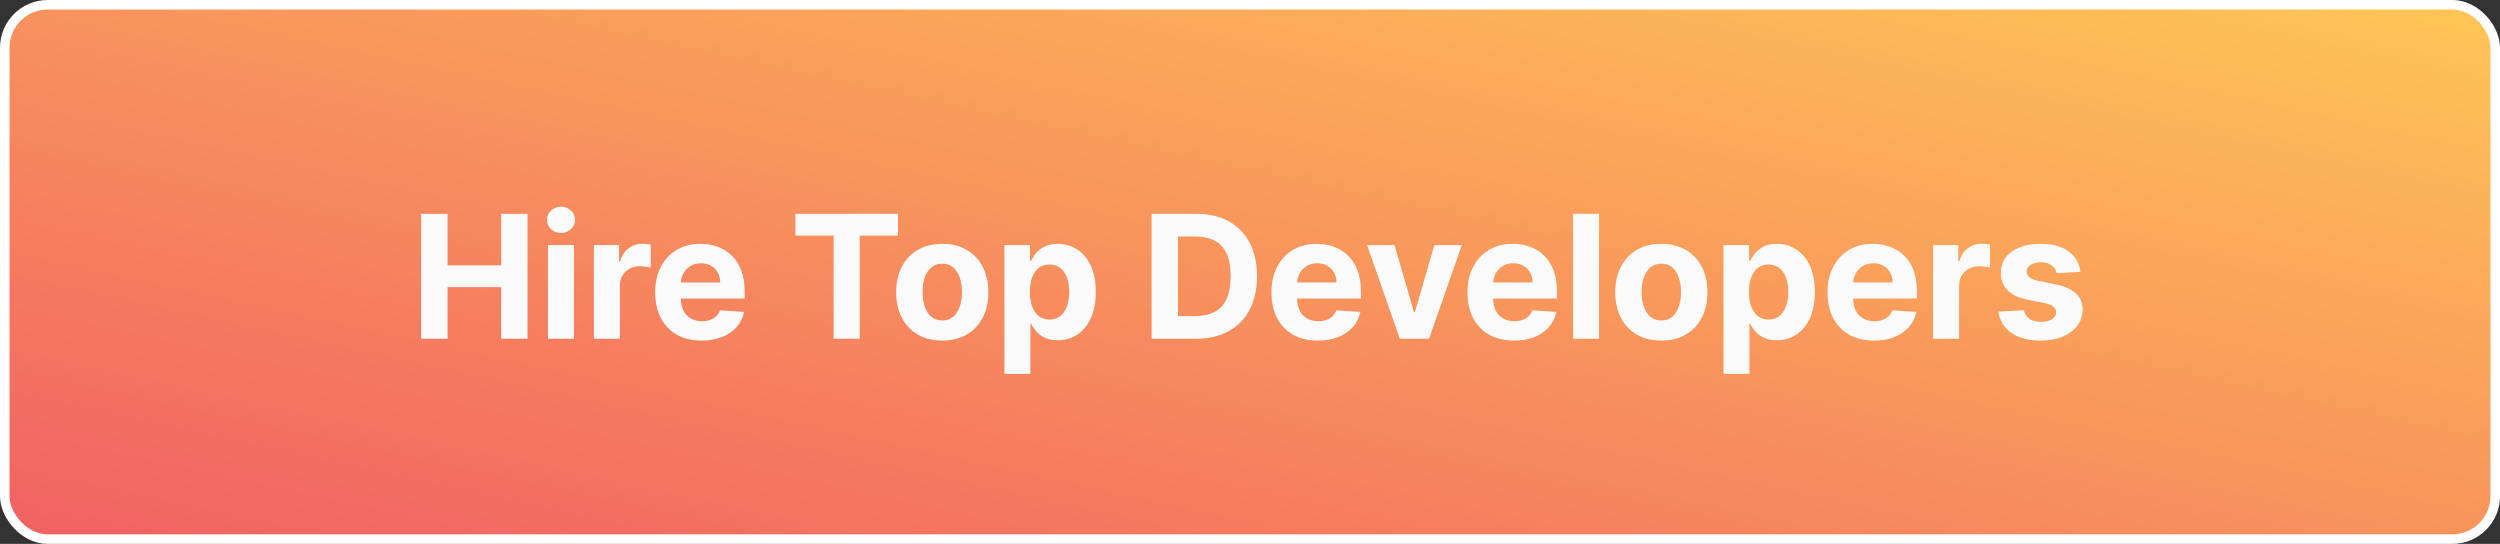 <svg width="262" height="57" viewBox="0 0 262 57" fill="none" xmlns="http://www.w3.org/2000/svg">
<rect x="0" y="0" width="262" height="57" fill="#333333" stroke="none"/>
<rect x="0.5" y="0.5" width="261" height="56" rx="4.5" fill="url(#paint0_linear_1_699)"/>
<rect x="0.5" y="0.5" width="261" height="56" rx="4.5" stroke="white"/>
<path d="M44.138 35.5V22.409H46.906V27.81H52.524V22.409H55.285V35.5H52.524V30.092H46.906V35.5H44.138ZM57.426 35.5V25.682H60.149V35.5H57.426ZM58.794 24.416C58.389 24.416 58.042 24.282 57.752 24.014C57.467 23.741 57.324 23.415 57.324 23.035C57.324 22.66 57.467 22.339 57.752 22.07C58.042 21.798 58.389 21.661 58.794 21.661C59.199 21.661 59.544 21.798 59.83 22.07C60.12 22.339 60.264 22.66 60.264 23.035C60.264 23.415 60.12 23.741 59.83 24.014C59.544 24.282 59.199 24.416 58.794 24.416ZM62.241 35.5V25.682H64.88V27.395H64.983C65.162 26.785 65.462 26.325 65.884 26.014C66.306 25.699 66.792 25.541 67.341 25.541C67.478 25.541 67.625 25.55 67.782 25.567C67.94 25.584 68.079 25.607 68.198 25.637V28.053C68.07 28.015 67.893 27.981 67.668 27.951C67.442 27.921 67.235 27.906 67.047 27.906C66.647 27.906 66.289 27.994 65.974 28.168C65.662 28.339 65.415 28.577 65.232 28.884C65.053 29.191 64.964 29.545 64.964 29.945V35.5H62.241ZM73.533 35.692C72.523 35.692 71.654 35.487 70.925 35.078C70.201 34.665 69.643 34.081 69.251 33.327C68.859 32.568 68.662 31.671 68.662 30.636C68.662 29.626 68.859 28.739 69.251 27.977C69.643 27.214 70.195 26.619 70.906 26.193C71.622 25.767 72.462 25.554 73.425 25.554C74.072 25.554 74.675 25.658 75.234 25.867C75.796 26.072 76.286 26.381 76.704 26.794C77.126 27.207 77.454 27.727 77.688 28.354C77.922 28.976 78.04 29.704 78.04 30.54V31.288H69.749V29.6H75.476C75.476 29.208 75.391 28.861 75.221 28.558C75.05 28.256 74.814 28.019 74.511 27.849C74.213 27.674 73.866 27.587 73.469 27.587C73.056 27.587 72.689 27.683 72.37 27.874C72.055 28.062 71.807 28.315 71.628 28.635C71.45 28.95 71.358 29.302 71.354 29.69V31.294C71.354 31.78 71.443 32.2 71.622 32.553C71.805 32.907 72.063 33.18 72.395 33.371C72.728 33.563 73.122 33.659 73.578 33.659C73.881 33.659 74.158 33.617 74.409 33.531C74.66 33.446 74.876 33.318 75.055 33.148C75.234 32.977 75.37 32.769 75.464 32.521L77.982 32.688C77.854 33.293 77.592 33.821 77.196 34.273C76.804 34.72 76.297 35.07 75.675 35.321C75.057 35.568 74.343 35.692 73.533 35.692ZM83.355 24.691V22.409H94.107V24.691H90.099V35.5H87.363V24.691H83.355ZM98.748 35.692C97.755 35.692 96.897 35.481 96.172 35.059C95.452 34.633 94.896 34.041 94.504 33.282C94.112 32.519 93.916 31.635 93.916 30.629C93.916 29.615 94.112 28.729 94.504 27.97C94.896 27.207 95.452 26.615 96.172 26.193C96.897 25.767 97.755 25.554 98.748 25.554C99.741 25.554 100.598 25.767 101.318 26.193C102.042 26.615 102.601 27.207 102.993 27.97C103.385 28.729 103.581 29.615 103.581 30.629C103.581 31.635 103.385 32.519 102.993 33.282C102.601 34.041 102.042 34.633 101.318 35.059C100.598 35.481 99.741 35.692 98.748 35.692ZM98.761 33.582C99.213 33.582 99.59 33.455 99.892 33.199C100.195 32.939 100.423 32.585 100.576 32.138C100.734 31.69 100.813 31.181 100.813 30.61C100.813 30.039 100.734 29.53 100.576 29.082C100.423 28.635 100.195 28.281 99.892 28.021C99.59 27.761 99.213 27.631 98.761 27.631C98.305 27.631 97.922 27.761 97.611 28.021C97.304 28.281 97.072 28.635 96.914 29.082C96.76 29.53 96.684 30.039 96.684 30.61C96.684 31.181 96.76 31.69 96.914 32.138C97.072 32.585 97.304 32.939 97.611 33.199C97.922 33.455 98.305 33.582 98.761 33.582ZM105.261 39.182V25.682H107.946V27.331H108.067C108.187 27.067 108.359 26.798 108.585 26.526C108.815 26.249 109.114 26.018 109.48 25.835C109.851 25.648 110.311 25.554 110.861 25.554C111.577 25.554 112.237 25.741 112.842 26.116C113.447 26.487 113.931 27.048 114.293 27.798C114.656 28.543 114.837 29.479 114.837 30.604C114.837 31.699 114.66 32.624 114.306 33.378C113.957 34.128 113.479 34.697 112.874 35.084C112.273 35.468 111.6 35.66 110.854 35.66C110.326 35.66 109.876 35.572 109.506 35.398C109.139 35.223 108.839 35.004 108.604 34.739C108.37 34.471 108.191 34.2 108.067 33.928H107.984V39.182H105.261ZM107.927 30.591C107.927 31.175 108.008 31.684 108.17 32.119C108.332 32.553 108.566 32.892 108.873 33.135C109.18 33.374 109.553 33.493 109.991 33.493C110.435 33.493 110.81 33.371 111.116 33.129C111.423 32.881 111.656 32.541 111.813 32.106C111.975 31.667 112.056 31.162 112.056 30.591C112.056 30.024 111.977 29.526 111.82 29.095C111.662 28.665 111.43 28.328 111.123 28.085C110.816 27.842 110.439 27.721 109.991 27.721C109.548 27.721 109.173 27.838 108.866 28.072C108.564 28.307 108.332 28.639 108.17 29.07C108.008 29.5 107.927 30.007 107.927 30.591ZM125.33 35.5H120.689V22.409H125.368C126.685 22.409 127.818 22.671 128.769 23.195C129.719 23.715 130.45 24.463 130.961 25.439C131.477 26.415 131.735 27.582 131.735 28.942C131.735 30.305 131.477 31.477 130.961 32.457C130.45 33.438 129.715 34.19 128.756 34.714C127.801 35.238 126.659 35.5 125.33 35.5ZM123.457 33.129H125.215C126.033 33.129 126.721 32.984 127.279 32.694C127.842 32.4 128.264 31.946 128.545 31.332C128.83 30.715 128.973 29.918 128.973 28.942C128.973 27.974 128.83 27.184 128.545 26.57C128.264 25.957 127.844 25.505 127.286 25.215C126.727 24.925 126.039 24.78 125.221 24.78H123.457V33.129ZM138.118 35.692C137.108 35.692 136.239 35.487 135.51 35.078C134.786 34.665 134.227 34.081 133.835 33.327C133.443 32.568 133.247 31.671 133.247 30.636C133.247 29.626 133.443 28.739 133.835 27.977C134.227 27.214 134.779 26.619 135.491 26.193C136.207 25.767 137.046 25.554 138.009 25.554C138.657 25.554 139.26 25.658 139.818 25.867C140.381 26.072 140.871 26.381 141.289 26.794C141.71 27.207 142.039 27.727 142.273 28.354C142.507 28.976 142.625 29.704 142.625 30.54V31.288H134.334V29.6H140.061C140.061 29.208 139.976 28.861 139.806 28.558C139.635 28.256 139.399 28.019 139.096 27.849C138.798 27.674 138.45 27.587 138.054 27.587C137.641 27.587 137.274 27.683 136.955 27.874C136.639 28.062 136.392 28.315 136.213 28.635C136.034 28.95 135.943 29.302 135.938 29.69V31.294C135.938 31.78 136.028 32.2 136.207 32.553C136.39 32.907 136.648 33.18 136.98 33.371C137.313 33.563 137.707 33.659 138.163 33.659C138.465 33.659 138.742 33.617 138.994 33.531C139.245 33.446 139.46 33.318 139.639 33.148C139.818 32.977 139.955 32.769 140.049 32.521L142.567 32.688C142.439 33.293 142.177 33.821 141.781 34.273C141.389 34.72 140.882 35.07 140.259 35.321C139.642 35.568 138.928 35.692 138.118 35.692ZM153.201 25.682L149.769 35.5H146.701L143.268 25.682H146.144L148.183 32.707H148.286L150.318 25.682H153.201ZM158.663 35.692C157.653 35.692 156.783 35.487 156.055 35.078C155.33 34.665 154.772 34.081 154.38 33.327C153.988 32.568 153.792 31.671 153.792 30.636C153.792 29.626 153.988 28.739 154.38 27.977C154.772 27.214 155.324 26.619 156.036 26.193C156.751 25.767 157.591 25.554 158.554 25.554C159.202 25.554 159.805 25.658 160.363 25.867C160.926 26.072 161.416 26.381 161.833 26.794C162.255 27.207 162.583 27.727 162.818 28.354C163.052 28.976 163.169 29.704 163.169 30.54V31.288H154.879V29.6H160.606C160.606 29.208 160.521 28.861 160.35 28.558C160.18 28.256 159.943 28.019 159.641 27.849C159.342 27.674 158.995 27.587 158.599 27.587C158.185 27.587 157.819 27.683 157.499 27.874C157.184 28.062 156.937 28.315 156.758 28.635C156.579 28.95 156.487 29.302 156.483 29.69V31.294C156.483 31.78 156.573 32.2 156.751 32.553C156.935 32.907 157.193 33.18 157.525 33.371C157.857 33.563 158.251 33.659 158.707 33.659C159.01 33.659 159.287 33.617 159.538 33.531C159.79 33.446 160.005 33.318 160.184 33.148C160.363 32.977 160.499 32.769 160.593 32.521L163.112 32.688C162.984 33.293 162.722 33.821 162.325 34.273C161.933 34.72 161.426 35.07 160.804 35.321C160.186 35.568 159.472 35.692 158.663 35.692ZM167.579 22.409V35.5H164.856V22.409H167.579ZM174.106 35.692C173.114 35.692 172.255 35.481 171.53 35.059C170.81 34.633 170.254 34.041 169.862 33.282C169.47 32.519 169.274 31.635 169.274 30.629C169.274 29.615 169.47 28.729 169.862 27.97C170.254 27.207 170.81 26.615 171.53 26.193C172.255 25.767 173.114 25.554 174.106 25.554C175.099 25.554 175.956 25.767 176.676 26.193C177.401 26.615 177.959 27.207 178.351 27.97C178.743 28.729 178.939 29.615 178.939 30.629C178.939 31.635 178.743 32.519 178.351 33.282C177.959 34.041 177.401 34.633 176.676 35.059C175.956 35.481 175.099 35.692 174.106 35.692ZM174.119 33.582C174.571 33.582 174.948 33.455 175.251 33.199C175.553 32.939 175.781 32.585 175.935 32.138C176.092 31.69 176.171 31.181 176.171 30.61C176.171 30.039 176.092 29.53 175.935 29.082C175.781 28.635 175.553 28.281 175.251 28.021C174.948 27.761 174.571 27.631 174.119 27.631C173.663 27.631 173.28 27.761 172.969 28.021C172.662 28.281 172.43 28.635 172.272 29.082C172.119 29.53 172.042 30.039 172.042 30.61C172.042 31.181 172.119 31.69 172.272 32.138C172.43 32.585 172.662 32.939 172.969 33.199C173.28 33.455 173.663 33.582 174.119 33.582ZM180.619 39.182V25.682H183.304V27.331H183.426C183.545 27.067 183.717 26.798 183.943 26.526C184.173 26.249 184.472 26.018 184.838 25.835C185.209 25.648 185.669 25.554 186.219 25.554C186.935 25.554 187.595 25.741 188.2 26.116C188.806 26.487 189.289 27.048 189.651 27.798C190.014 28.543 190.195 29.479 190.195 30.604C190.195 31.699 190.018 32.624 189.664 33.378C189.315 34.128 188.837 34.697 188.232 35.084C187.632 35.468 186.958 35.66 186.212 35.66C185.684 35.66 185.235 35.572 184.864 35.398C184.497 35.223 184.197 35.004 183.962 34.739C183.728 34.471 183.549 34.2 183.426 33.928H183.342V39.182H180.619ZM183.285 30.591C183.285 31.175 183.366 31.684 183.528 32.119C183.69 32.553 183.924 32.892 184.231 33.135C184.538 33.374 184.911 33.493 185.35 33.493C185.793 33.493 186.168 33.371 186.475 33.129C186.781 32.881 187.014 32.541 187.171 32.106C187.333 31.667 187.414 31.162 187.414 30.591C187.414 30.024 187.335 29.526 187.178 29.095C187.02 28.665 186.788 28.328 186.481 28.085C186.174 27.842 185.797 27.721 185.35 27.721C184.906 27.721 184.531 27.838 184.225 28.072C183.922 28.307 183.69 28.639 183.528 29.07C183.366 29.5 183.285 30.007 183.285 30.591ZM196.395 35.692C195.385 35.692 194.515 35.487 193.787 35.078C193.062 34.665 192.504 34.081 192.112 33.327C191.72 32.568 191.524 31.671 191.524 30.636C191.524 29.626 191.72 28.739 192.112 27.977C192.504 27.214 193.056 26.619 193.767 26.193C194.483 25.767 195.323 25.554 196.286 25.554C196.934 25.554 197.537 25.658 198.095 25.867C198.657 26.072 199.147 26.381 199.565 26.794C199.987 27.207 200.315 27.727 200.549 28.354C200.784 28.976 200.901 29.704 200.901 30.54V31.288H192.61V29.6H198.338C198.338 29.208 198.252 28.861 198.082 28.558C197.912 28.256 197.675 28.019 197.372 27.849C197.074 27.674 196.727 27.587 196.331 27.587C195.917 27.587 195.551 27.683 195.231 27.874C194.916 28.062 194.669 28.315 194.49 28.635C194.311 28.95 194.219 29.302 194.215 29.69V31.294C194.215 31.78 194.304 32.2 194.483 32.553C194.667 32.907 194.924 33.18 195.257 33.371C195.589 33.563 195.983 33.659 196.439 33.659C196.742 33.659 197.019 33.617 197.27 33.531C197.522 33.446 197.737 33.318 197.916 33.148C198.095 32.977 198.231 32.769 198.325 32.521L200.843 32.688C200.716 33.293 200.453 33.821 200.057 34.273C199.665 34.72 199.158 35.07 198.536 35.321C197.918 35.568 197.204 35.692 196.395 35.692ZM202.588 35.5V25.682H205.228V27.395H205.33C205.509 26.785 205.809 26.325 206.231 26.014C206.653 25.699 207.139 25.541 207.689 25.541C207.825 25.541 207.972 25.55 208.13 25.567C208.287 25.584 208.426 25.607 208.545 25.637V28.053C208.417 28.015 208.241 27.981 208.015 27.951C207.789 27.921 207.582 27.906 207.395 27.906C206.994 27.906 206.636 27.994 206.321 28.168C206.01 28.339 205.763 28.577 205.579 28.884C205.4 29.191 205.311 29.545 205.311 29.945V35.5H202.588ZM218.032 28.482L215.539 28.635C215.497 28.422 215.405 28.23 215.264 28.06C215.124 27.885 214.938 27.746 214.708 27.644C214.482 27.538 214.212 27.484 213.897 27.484C213.475 27.484 213.119 27.574 212.829 27.753C212.539 27.928 212.394 28.162 212.394 28.456C212.394 28.69 212.488 28.889 212.676 29.05C212.863 29.212 213.185 29.342 213.641 29.44L215.418 29.798C216.372 29.994 217.084 30.31 217.553 30.744C218.022 31.179 218.256 31.75 218.256 32.457C218.256 33.101 218.066 33.666 217.687 34.151C217.312 34.637 216.796 35.016 216.14 35.289C215.488 35.557 214.736 35.692 213.884 35.692C212.584 35.692 211.549 35.421 210.777 34.88C210.01 34.334 209.561 33.593 209.428 32.656L212.107 32.515C212.188 32.911 212.384 33.214 212.695 33.423C213.006 33.627 213.404 33.729 213.89 33.729C214.367 33.729 214.751 33.638 215.041 33.455C215.335 33.267 215.484 33.026 215.488 32.732C215.484 32.485 215.379 32.283 215.175 32.125C214.97 31.963 214.655 31.84 214.229 31.754L212.529 31.416C211.57 31.224 210.856 30.891 210.387 30.418C209.923 29.945 209.691 29.342 209.691 28.609C209.691 27.979 209.861 27.435 210.202 26.979C210.547 26.523 211.031 26.172 211.653 25.925C212.279 25.678 213.012 25.554 213.852 25.554C215.092 25.554 216.068 25.816 216.779 26.34C217.495 26.864 217.913 27.578 218.032 28.482Z" fill="#FAFAFA"/>
<defs>
<linearGradient id="paint0_linear_1_699" x1="262" y1="0" x2="238.319" y2="108.848" gradientUnits="userSpaceOnUse">
<stop stop-color="#FFC656"/>
<stop offset="1" stop-color="#F16063"/>
</linearGradient>
</defs>
</svg>

